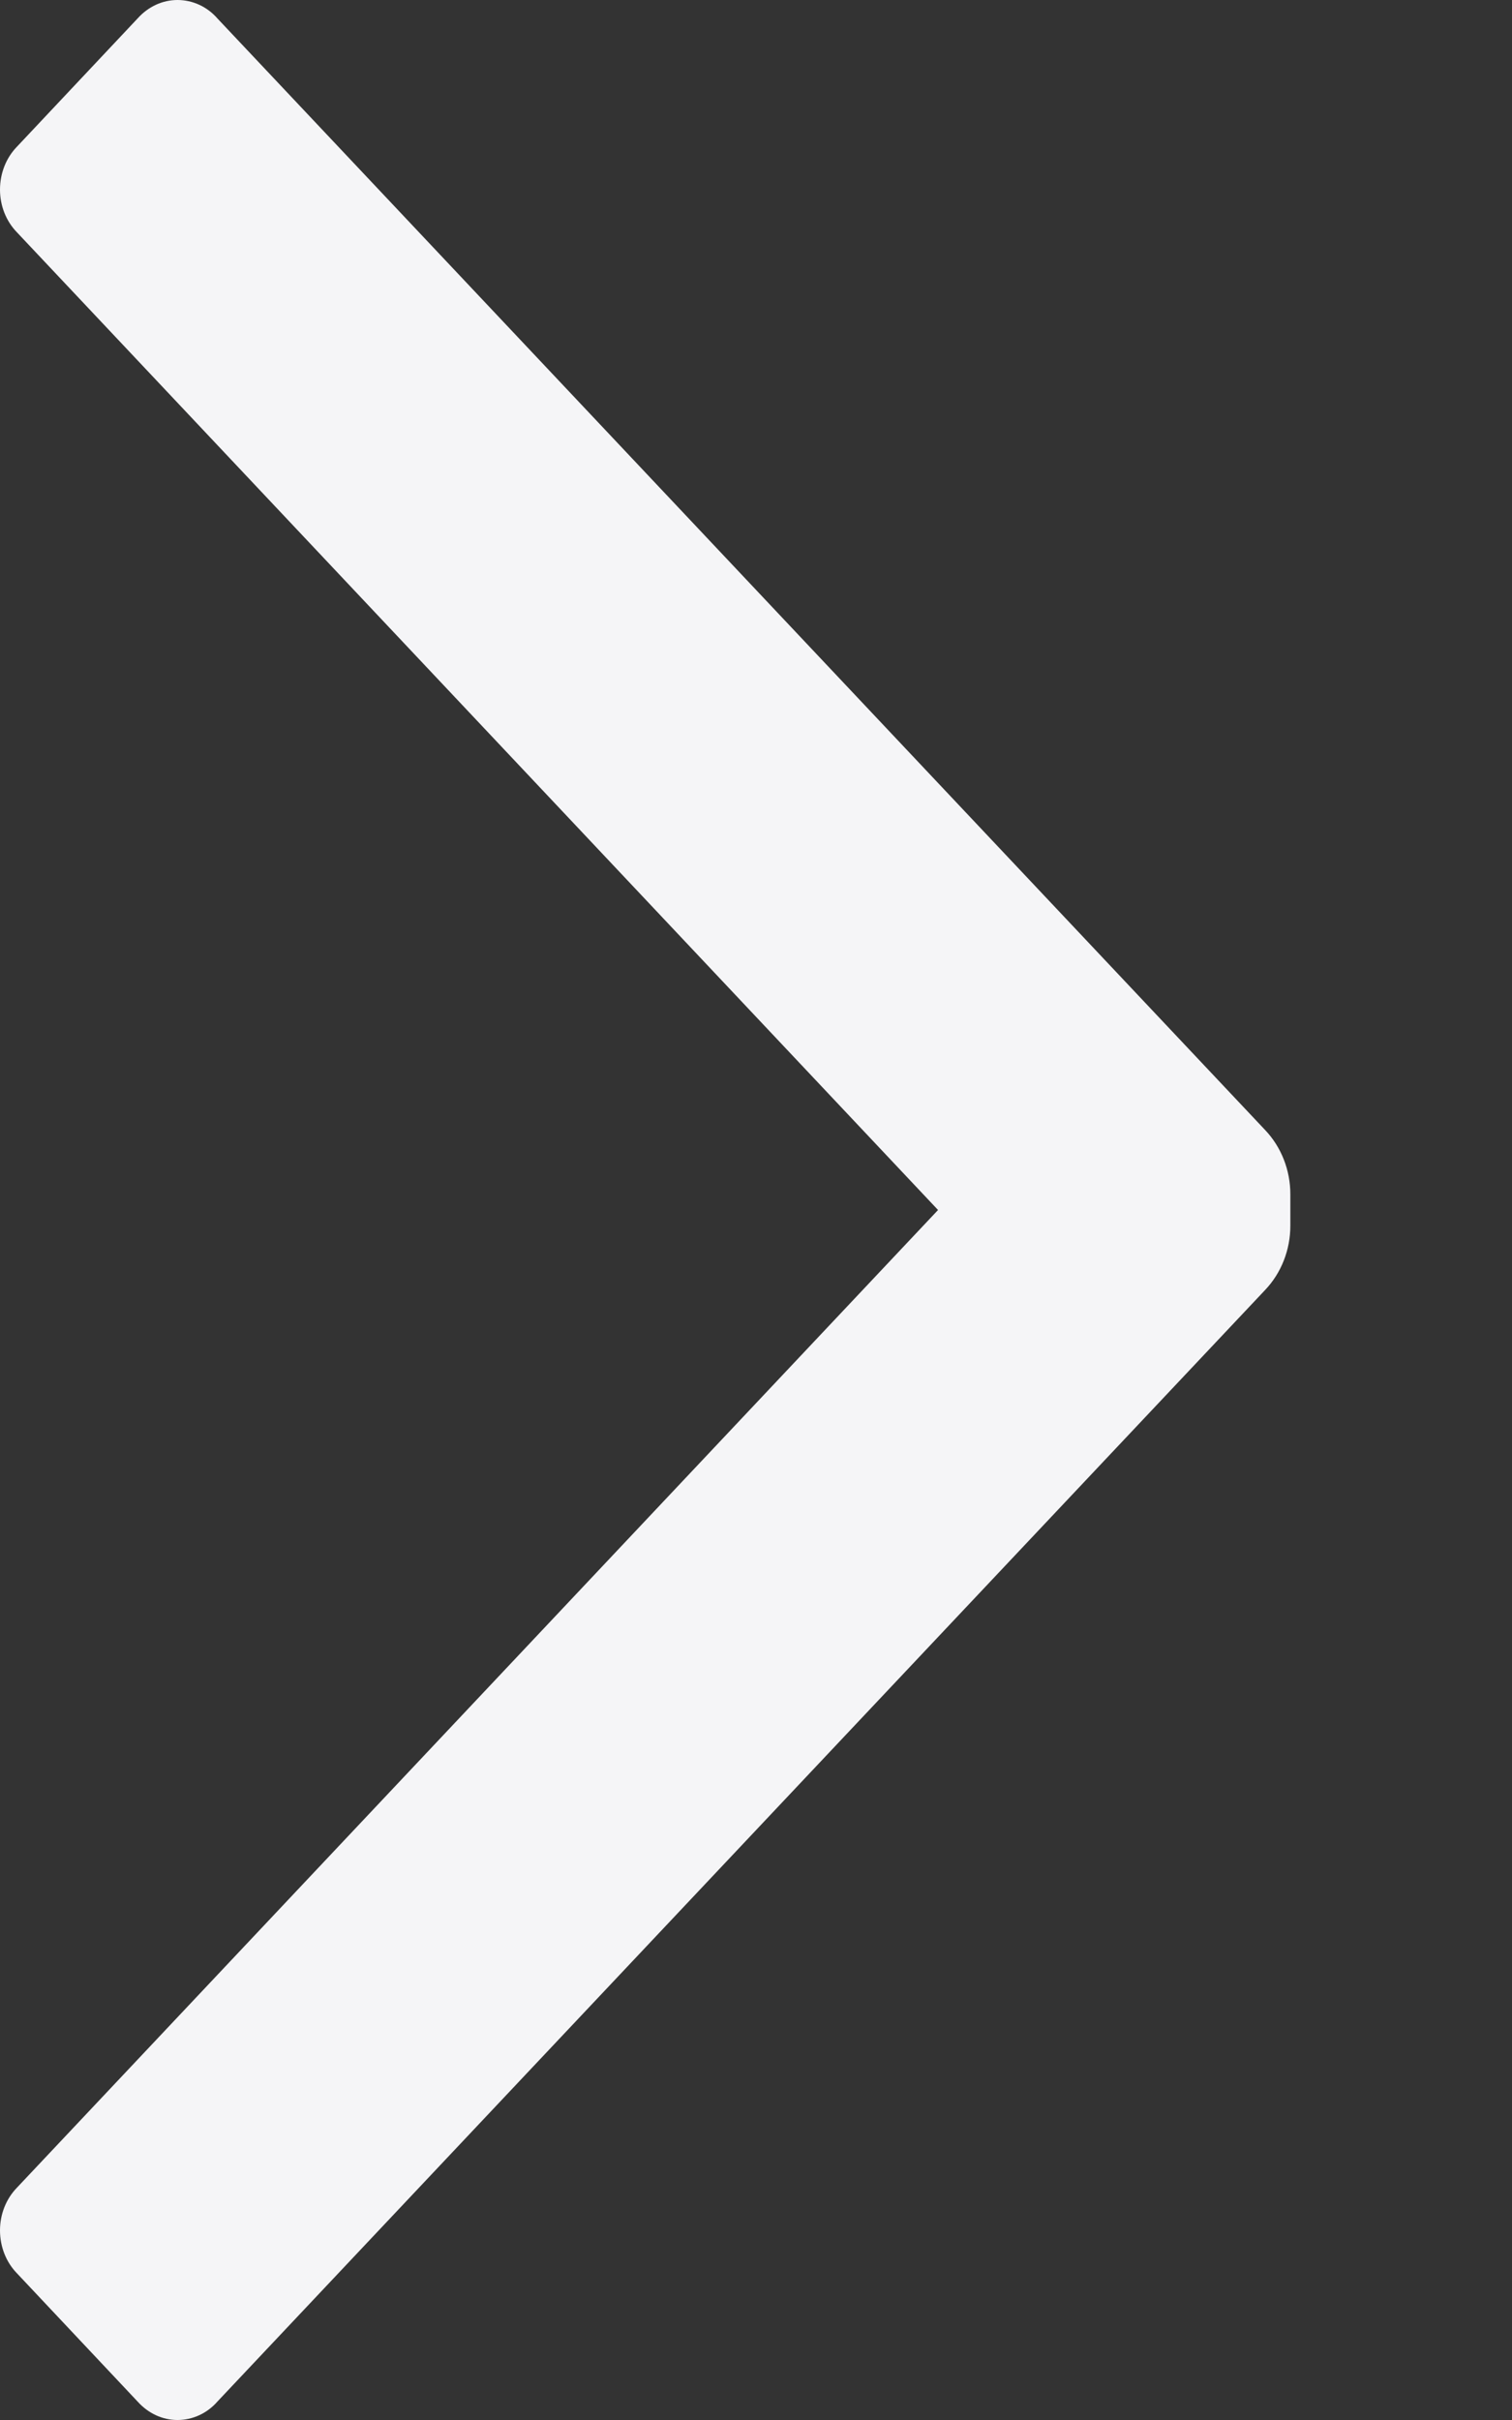 <svg width="5" height="8" viewBox="0 0 5 8" fill="none" xmlns="http://www.w3.org/2000/svg">
<rect x="0" y="0" width="5" height="8" fill="#333333" stroke="none"/>
<path d="M0.056 0.768C0.02 0.731 0 0.68 0 0.627C0 0.573 0.02 0.522 0.056 0.485L0.455 0.061C0.49 0.022 0.537 0 0.587 0C0.637 0 0.685 0.022 0.719 0.061L4.184 3.736C4.237 3.792 4.267 3.868 4.267 3.948V4.052C4.267 4.132 4.237 4.208 4.184 4.264L0.719 7.939C0.685 7.978 0.637 8 0.587 8C0.537 8 0.49 7.978 0.455 7.939L0.056 7.515C0.02 7.478 0 7.427 0 7.373C0 7.32 0.02 7.269 0.056 7.232L3.102 4L0.056 0.768Z" fill="#F5F5F7"/>
</svg>